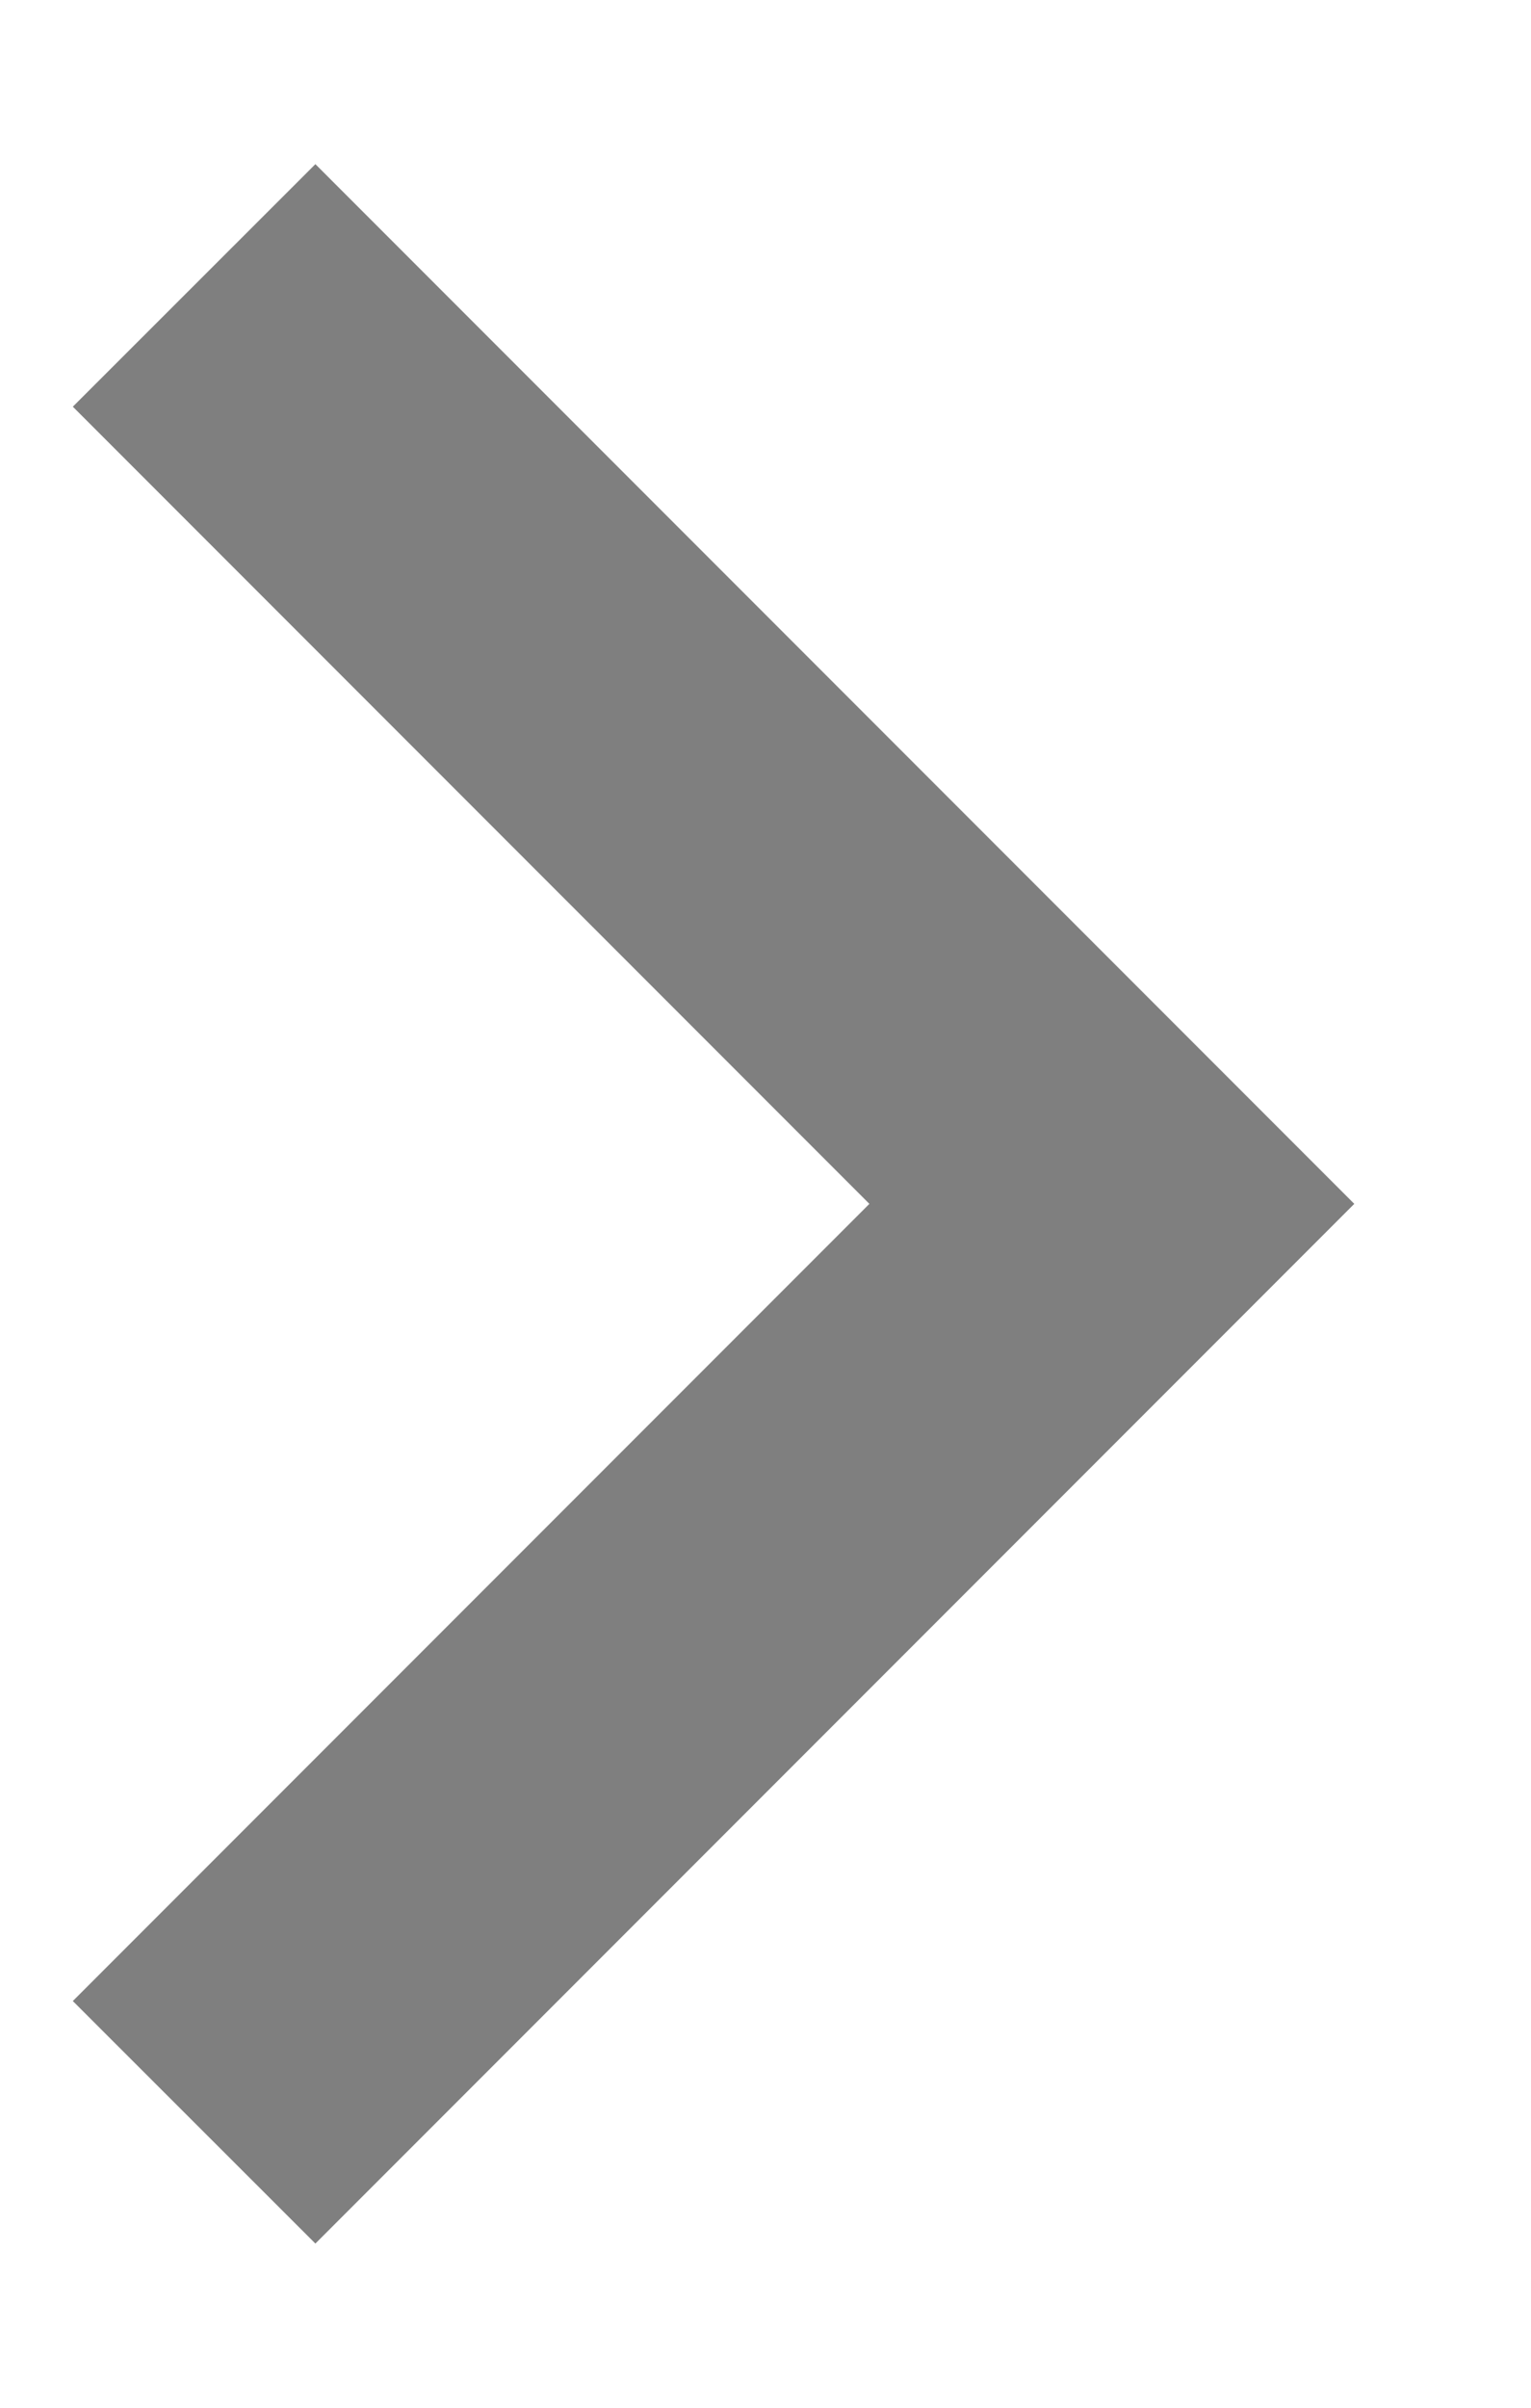 <svg width="7" height="11" viewBox="0 0 7 11" fill="none" xmlns="http://www.w3.org/2000/svg">
<path d="M6.192 5.5L1.442 10.25L0.333 9.142L3.975 5.5L0.333 1.858L1.442 0.75L6.192 5.5Z" fill="#7F7F7F"/>
</svg>
